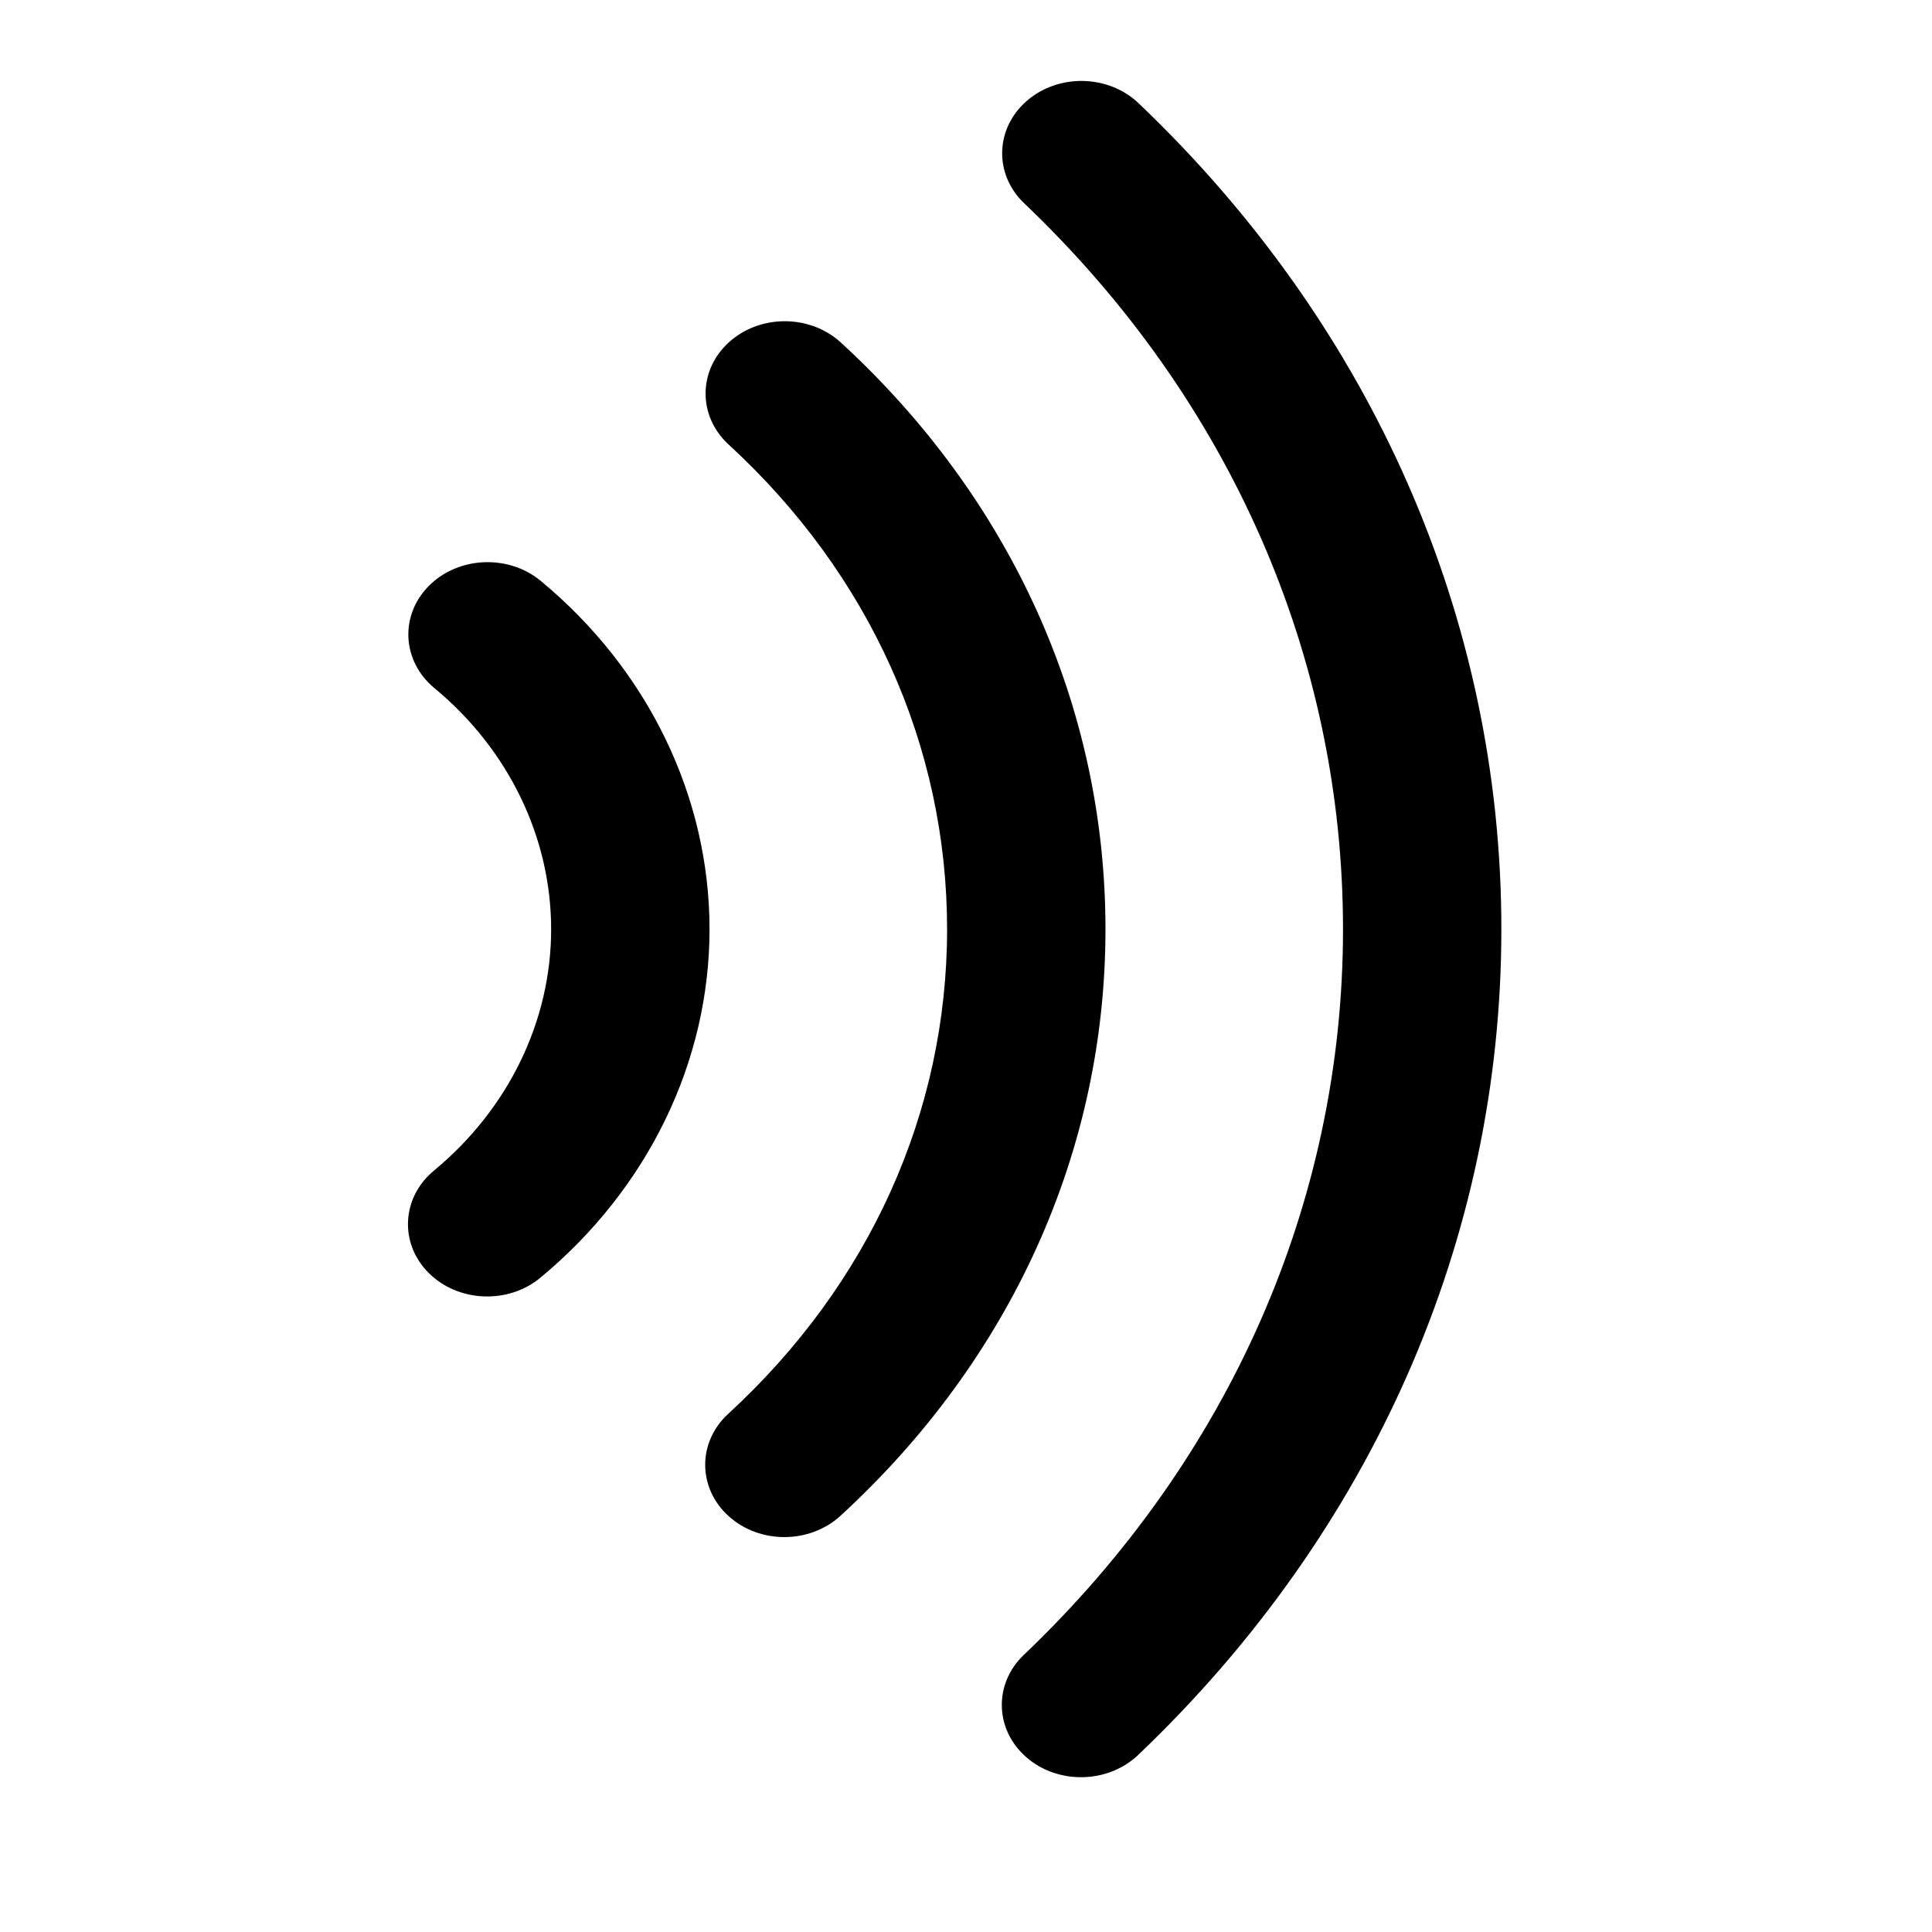 <svg class="icon" style="width: 1em; height: 1em;vertical-align: middle;fill: currentColor;overflow: hidden;" viewBox="0 0 1024 1024" version="1.1" xmlns="http://www.w3.org/2000/svg"><path d="M286.577 307.862c-17.167-14.189-43.714-12.995-59.286 2.686-15.555 15.681-14.252 39.915 2.933 54.138 39.324 32.556 61.892 79.16 61.892 127.836 0 48.606-22.62 95.246-62.098 127.908-9.158 7.567-13.788 17.963-13.788 28.411 0 9.166 3.584 18.403 10.891 25.743 15.571 15.666 42.119 16.859 59.286 2.635 56.971-47.183 89.658-114.49 89.658-184.695 0-70.293-32.619-137.599-89.487-184.66zM445.691 181.569c-16.343-15.013-42.908-15.102-59.338-0.157-16.445 14.891-16.498 39.21-0.172 54.207 74.654 68.572 115.794 159.796 115.794 256.901 0 96.93-41.193 188.136-116 256.832-8.129 7.463-12.211 17.243-12.211 27.006 0 9.834 4.115 19.703 12.364 27.165 16.446 14.944 42.994 14.874 59.356-0.141 90.568-83.129 140.439-193.545 140.439-310.864 0-117.511-49.819-227.945-140.232-310.951z m157.743-126.888c-16.036-15.259-42.6-15.768-59.337-1.105-16.756 14.663-17.289 38.93-1.235 54.191C651.83 211.512 711.82 348.145 711.82 492.505c0 144.079-60.092 280.661-169.165 384.617-7.785 7.41-11.679 16.962-11.679 26.515 0 10.062 4.322 20.142 12.931 27.674 16.721 14.645 43.302 14.118 59.355-1.159C727.393 811.867 795.751 656.461 795.751 492.523c0.034-164.257-68.289-319.732-192.316-437.839z" /></svg>